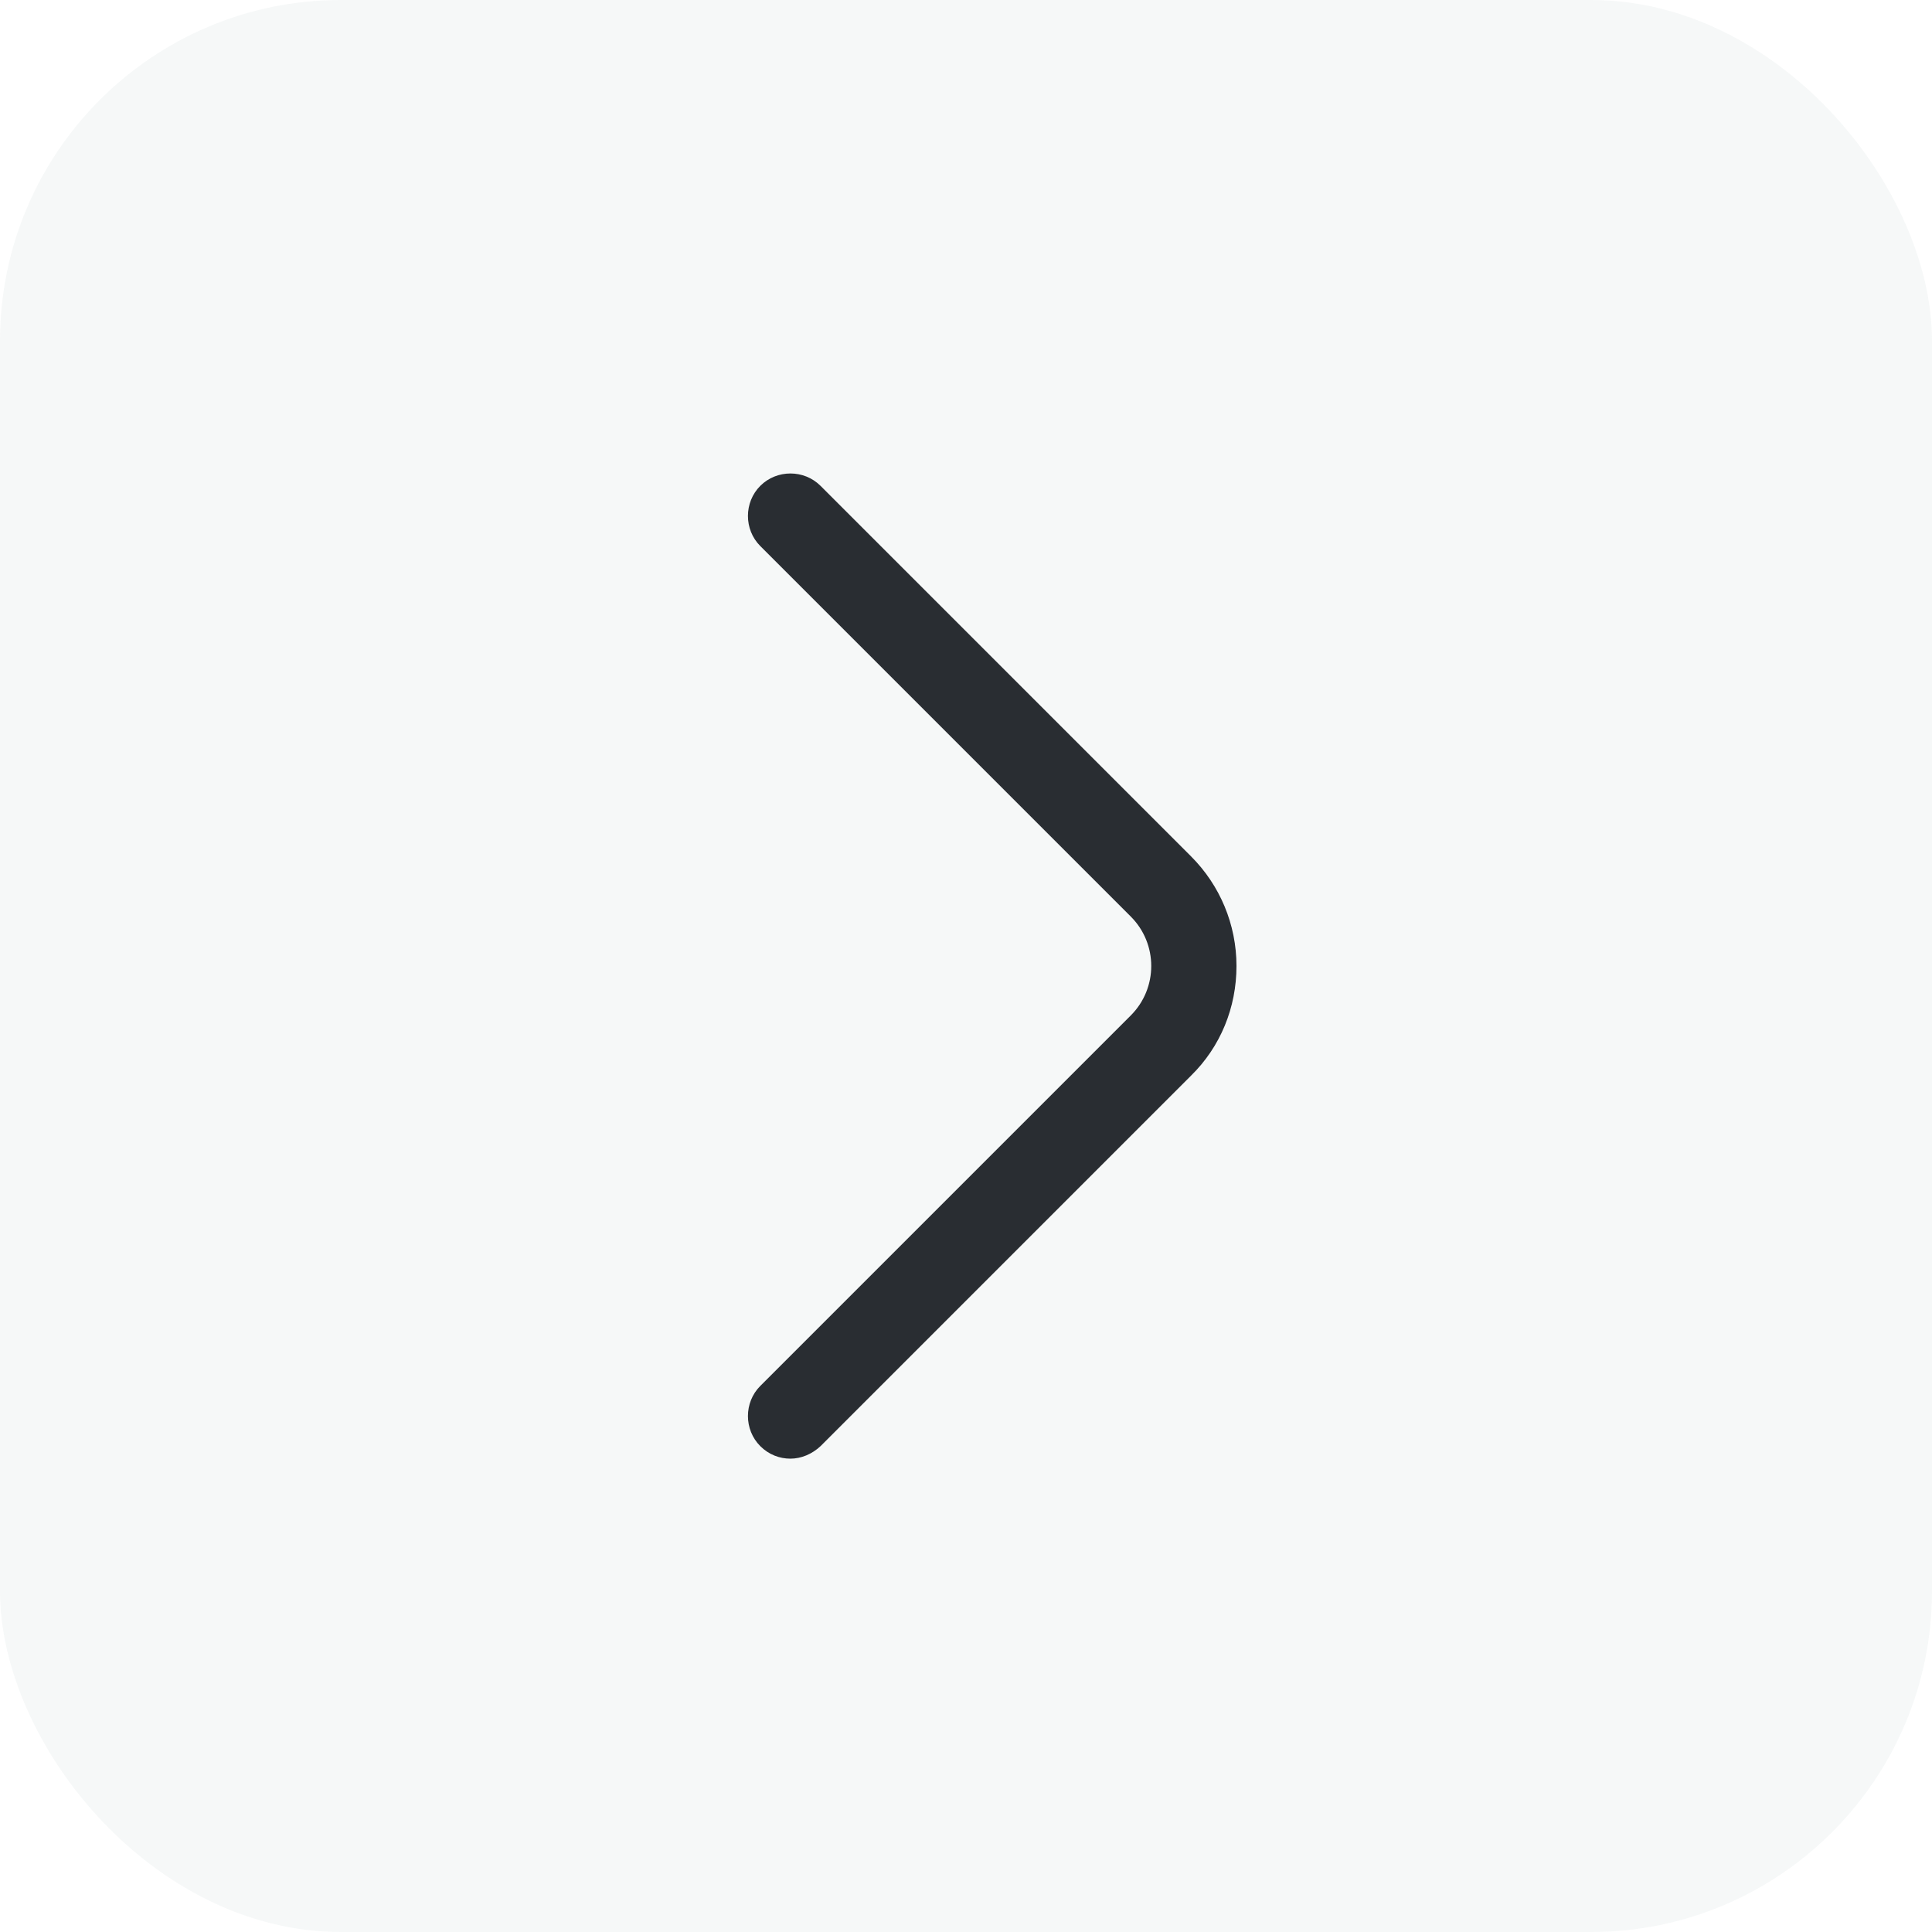 <svg width="34" height="34" viewBox="0 0 34 34" fill="none" xmlns="http://www.w3.org/2000/svg">
<rect width="34" height="34" rx="6" fill="#E6EBEB" fill-opacity="0.35"/>
<path d="M13.91 25.67C13.72 25.67 13.53 25.6 13.38 25.45C13.09 25.16 13.09 24.68 13.38 24.39L19.9 17.87C20.38 17.39 20.38 16.61 19.9 16.13L13.38 9.61C13.09 9.32 13.09 8.84 13.38 8.55C13.67 8.26 14.15 8.26 14.44 8.55L20.96 15.07C21.47 15.58 21.76 16.27 21.76 17C21.76 17.73 21.48 18.42 20.96 18.93L14.44 25.45C14.29 25.59 14.1 25.67 13.91 25.67Z" fill="#292D32"/>
</svg>
